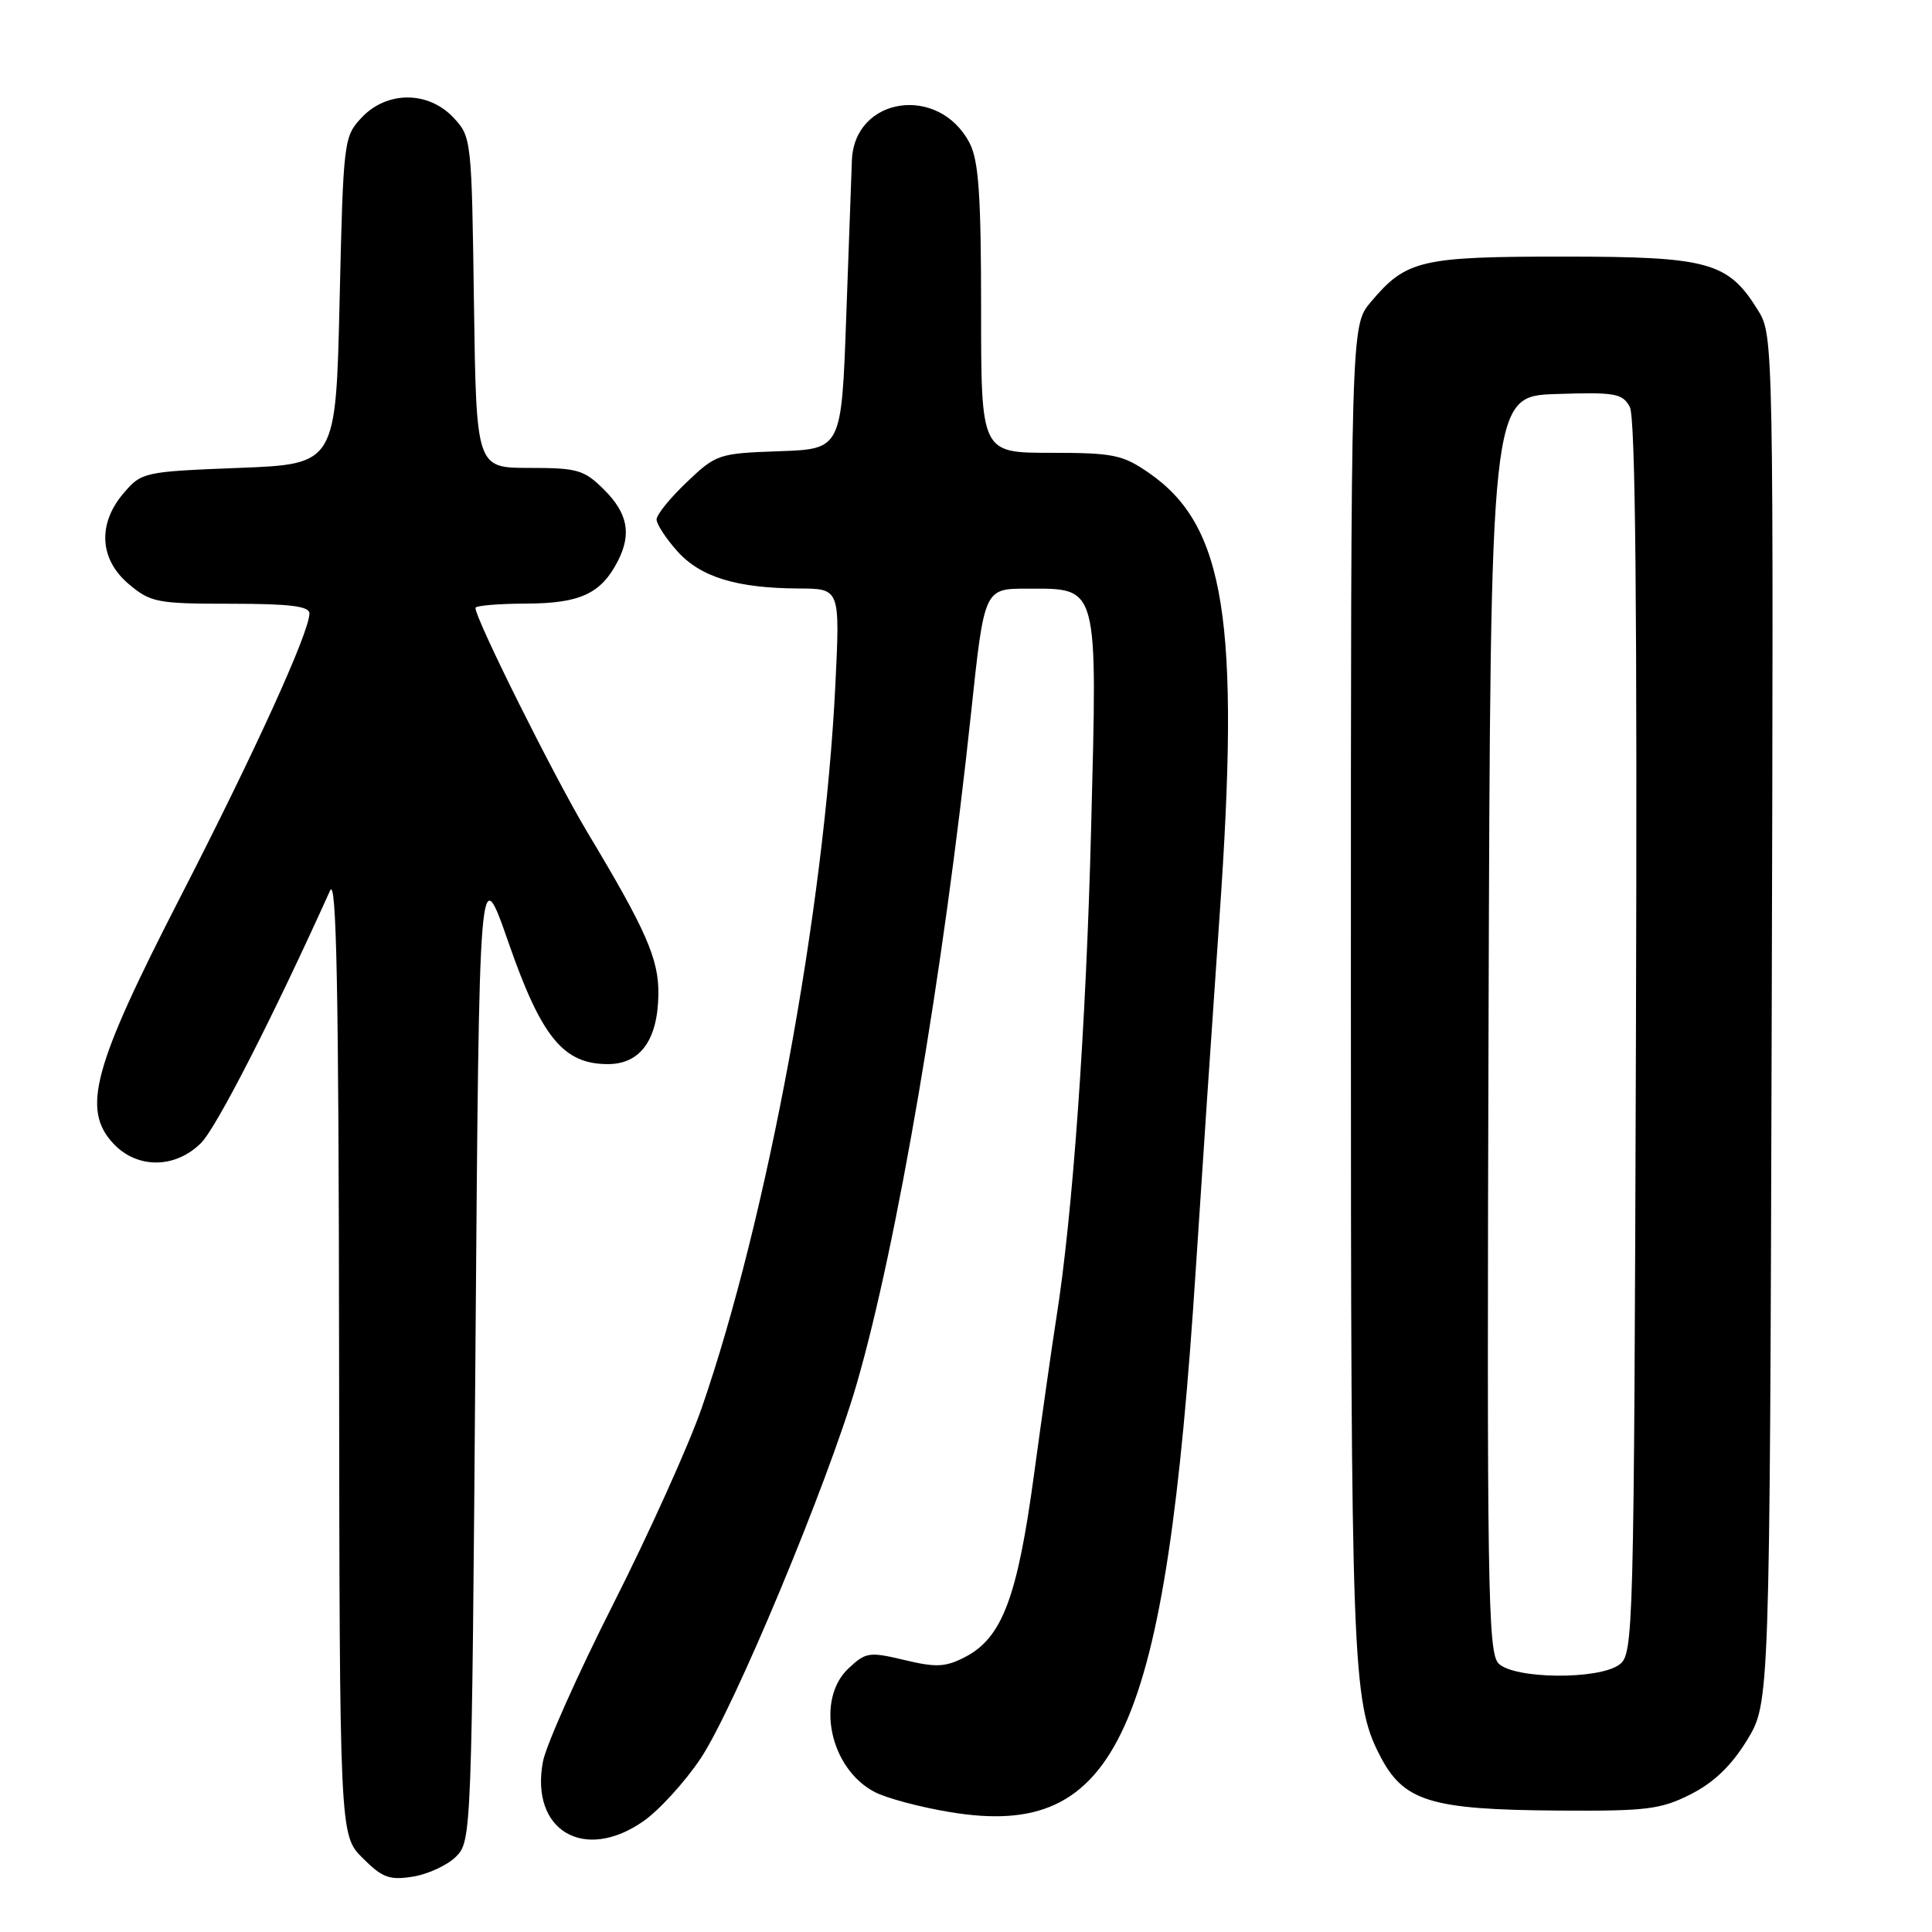 <?xml version="1.0" encoding="UTF-8" standalone="no"?>
<!DOCTYPE svg PUBLIC "-//W3C//DTD SVG 1.1//EN" "http://www.w3.org/Graphics/SVG/1.1/DTD/svg11.dtd" >
<svg xmlns="http://www.w3.org/2000/svg" xmlns:xlink="http://www.w3.org/1999/xlink" version="1.1" viewBox="0 0 256 256">
 <g >
 <path fill="currentColor"
d=" M 60.44 246.00 C 62.47 243.98 62.51 242.91 63.00 178.86 C 63.50 113.77 63.50 113.77 67.38 124.90 C 71.75 137.46 74.65 141.00 80.55 141.00 C 84.84 141.00 87.15 137.81 87.24 131.79 C 87.31 127.10 85.64 123.29 77.80 110.23 C 73.44 102.95 63.00 82.03 63.00 80.55 C 63.00 80.25 66.04 79.99 69.75 79.98 C 76.89 79.95 79.66 78.66 81.88 74.32 C 83.70 70.75 83.18 68.03 80.08 64.92 C 77.40 62.25 76.56 62.00 70.13 62.00 C 63.11 62.00 63.11 62.00 62.80 40.08 C 62.50 18.45 62.47 18.12 60.08 15.58 C 56.74 12.03 51.26 12.03 47.92 15.58 C 45.55 18.10 45.49 18.59 45.00 39.83 C 44.50 61.50 44.50 61.50 31.66 62.00 C 19.10 62.49 18.77 62.56 16.41 65.31 C 12.90 69.39 13.16 74.12 17.08 77.41 C 19.96 79.83 20.82 80.00 30.58 80.00 C 38.38 80.00 41.00 80.32 41.00 81.28 C 41.00 83.77 33.77 99.65 23.82 119.01 C 12.31 141.41 10.79 147.02 15.04 151.55 C 18.19 154.90 23.23 154.86 26.64 151.45 C 28.70 149.39 36.19 134.73 43.74 118.00 C 44.59 116.11 44.88 131.11 44.93 179.33 C 45.00 243.15 45.00 243.15 48.05 246.20 C 50.67 248.82 51.60 249.16 54.74 248.66 C 56.74 248.33 59.31 247.14 60.44 246.00 Z  M 85.21 241.35 C 87.31 239.90 90.74 236.14 92.84 233.00 C 97.24 226.41 109.67 196.60 113.49 183.47 C 118.85 165.04 125.00 128.99 128.67 94.49 C 130.42 78.00 130.42 78.00 136.05 78.00 C 145.65 78.00 145.41 77.13 144.58 109.74 C 143.91 136.13 142.13 161.11 139.96 174.71 C 139.42 178.13 138.09 187.47 137.00 195.47 C 134.81 211.66 132.78 217.03 127.89 219.56 C 125.28 220.91 124.05 220.97 119.84 219.96 C 115.19 218.85 114.72 218.92 112.44 221.06 C 108.02 225.21 109.97 234.38 115.92 237.46 C 117.50 238.28 122.01 239.48 125.93 240.12 C 148.16 243.80 154.46 229.83 158.46 168.00 C 159.26 155.62 160.67 134.70 161.59 121.50 C 164.35 82.23 162.35 69.67 152.26 62.68 C 148.75 60.25 147.54 60.00 139.20 60.00 C 130.00 60.00 130.00 60.00 130.00 40.95 C 130.00 25.92 129.68 21.29 128.49 18.98 C 124.44 11.15 113.20 12.79 112.88 21.25 C 112.81 23.04 112.47 32.38 112.13 42.00 C 111.50 59.50 111.50 59.50 103.25 59.79 C 95.22 60.07 94.89 60.18 91.00 63.89 C 88.80 65.98 87.00 68.20 87.00 68.83 C 87.00 69.46 88.24 71.35 89.75 73.04 C 92.83 76.48 97.62 77.94 105.90 77.98 C 111.31 78.00 111.31 78.00 110.69 90.75 C 109.23 120.56 101.65 161.55 92.96 186.62 C 91.26 191.50 86.01 203.15 81.28 212.50 C 76.55 221.85 72.35 231.27 71.94 233.43 C 70.23 242.53 77.37 246.79 85.21 241.35 Z  M 224.03 237.75 C 227.09 236.20 229.42 233.97 231.49 230.58 C 234.50 225.66 234.50 225.66 234.76 135.08 C 235.01 46.04 234.98 44.44 233.02 41.24 C 229.01 34.70 226.53 34.01 207.20 34.00 C 188.21 34.00 186.33 34.44 181.62 40.04 C 179.00 43.15 179.00 43.15 179.00 131.03 C 179.00 220.35 179.19 225.48 182.78 232.50 C 185.95 238.71 189.41 239.79 206.54 239.91 C 218.18 239.99 220.05 239.76 224.03 237.75 Z  M 198.57 220.42 C 197.15 219.01 197.01 210.30 197.24 135.67 C 197.50 52.50 197.50 52.50 206.19 52.21 C 214.03 51.95 214.99 52.12 215.96 53.93 C 216.71 55.32 216.95 80.87 216.77 137.55 C 216.51 217.02 216.45 219.20 214.56 220.58 C 211.80 222.60 200.63 222.49 198.57 220.42 Z "/>
</g>
</svg>